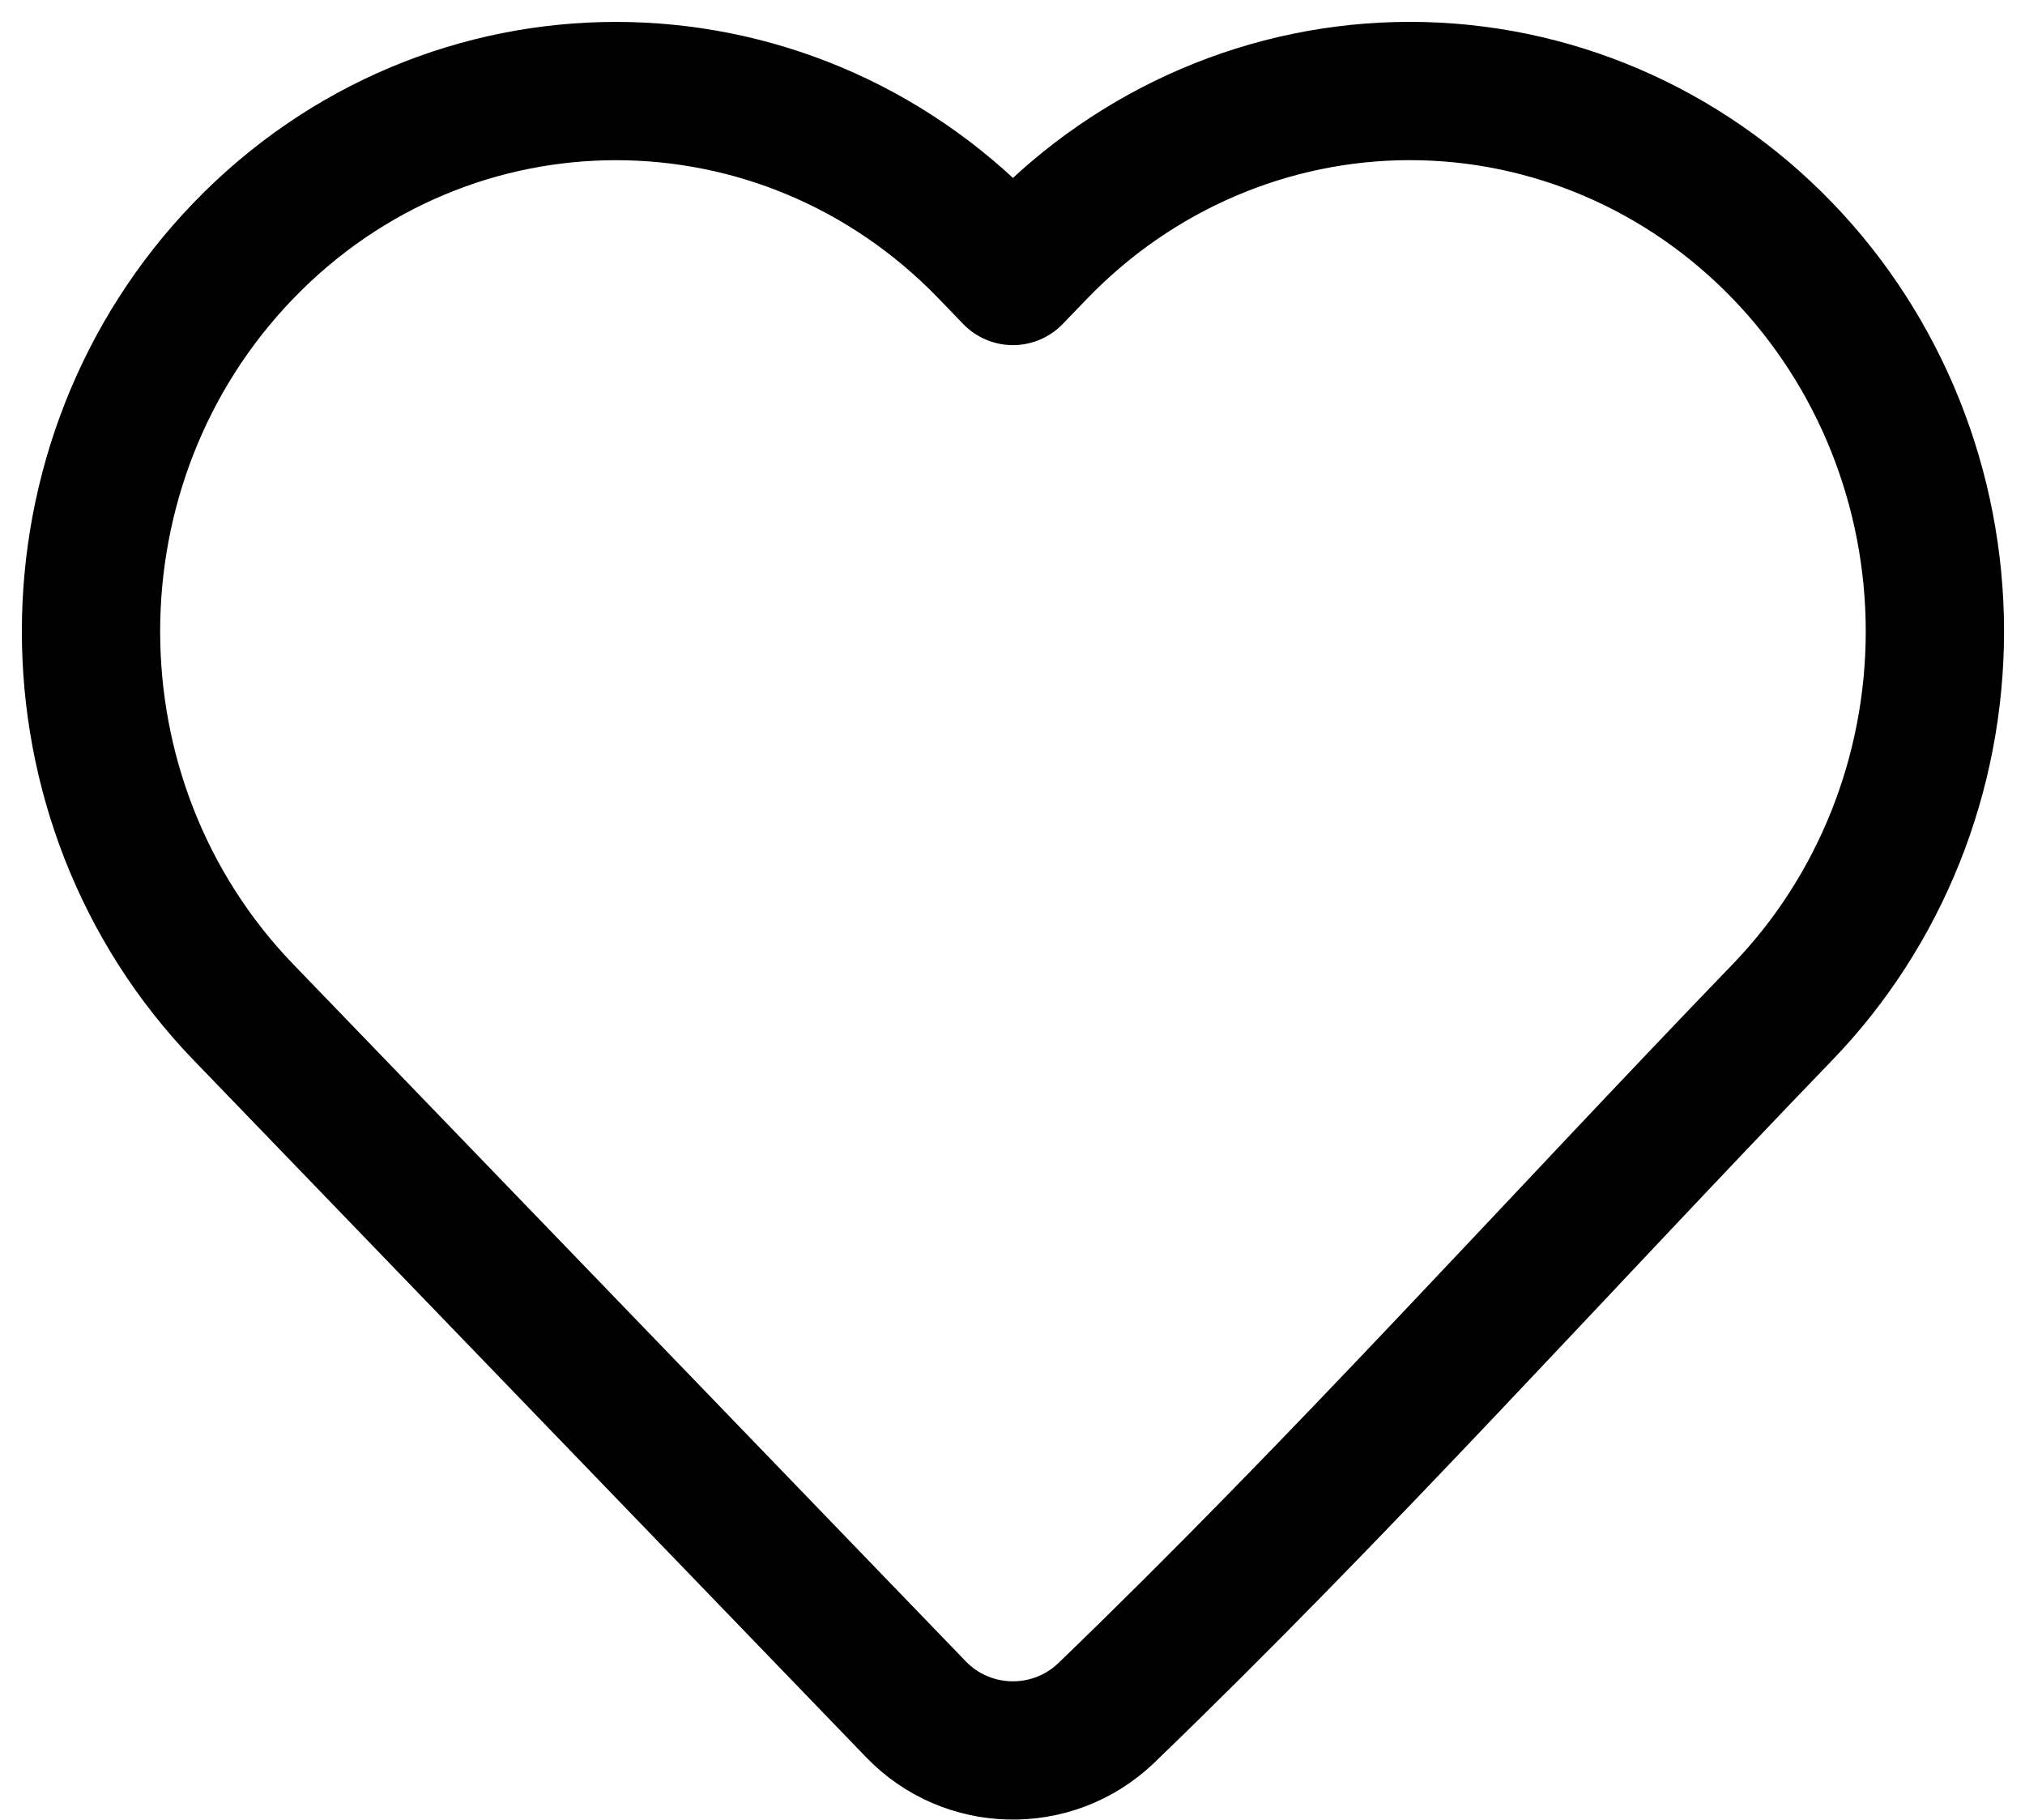 <svg width="89" height="80" viewBox="0 0 89 80" fill="none" xmlns="http://www.w3.org/2000/svg">
<path d="M85.04 27.754C85.04 34.02 82.634 40.039 78.338 44.491C68.447 54.743 58.854 65.434 48.594 75.314C46.242 77.546 42.511 77.465 40.261 75.132L10.701 44.491C1.766 35.23 1.766 20.278 10.701 11.016C19.724 1.664 34.422 1.664 43.445 11.016L44.519 12.13L45.593 11.017C49.919 6.53 55.811 4 61.965 4C68.12 4 74.011 6.53 78.338 11.016C82.635 15.469 85.04 21.488 85.04 27.754Z" stroke="black" stroke-width="6.078" stroke-linejoin="round"/>
</svg>
